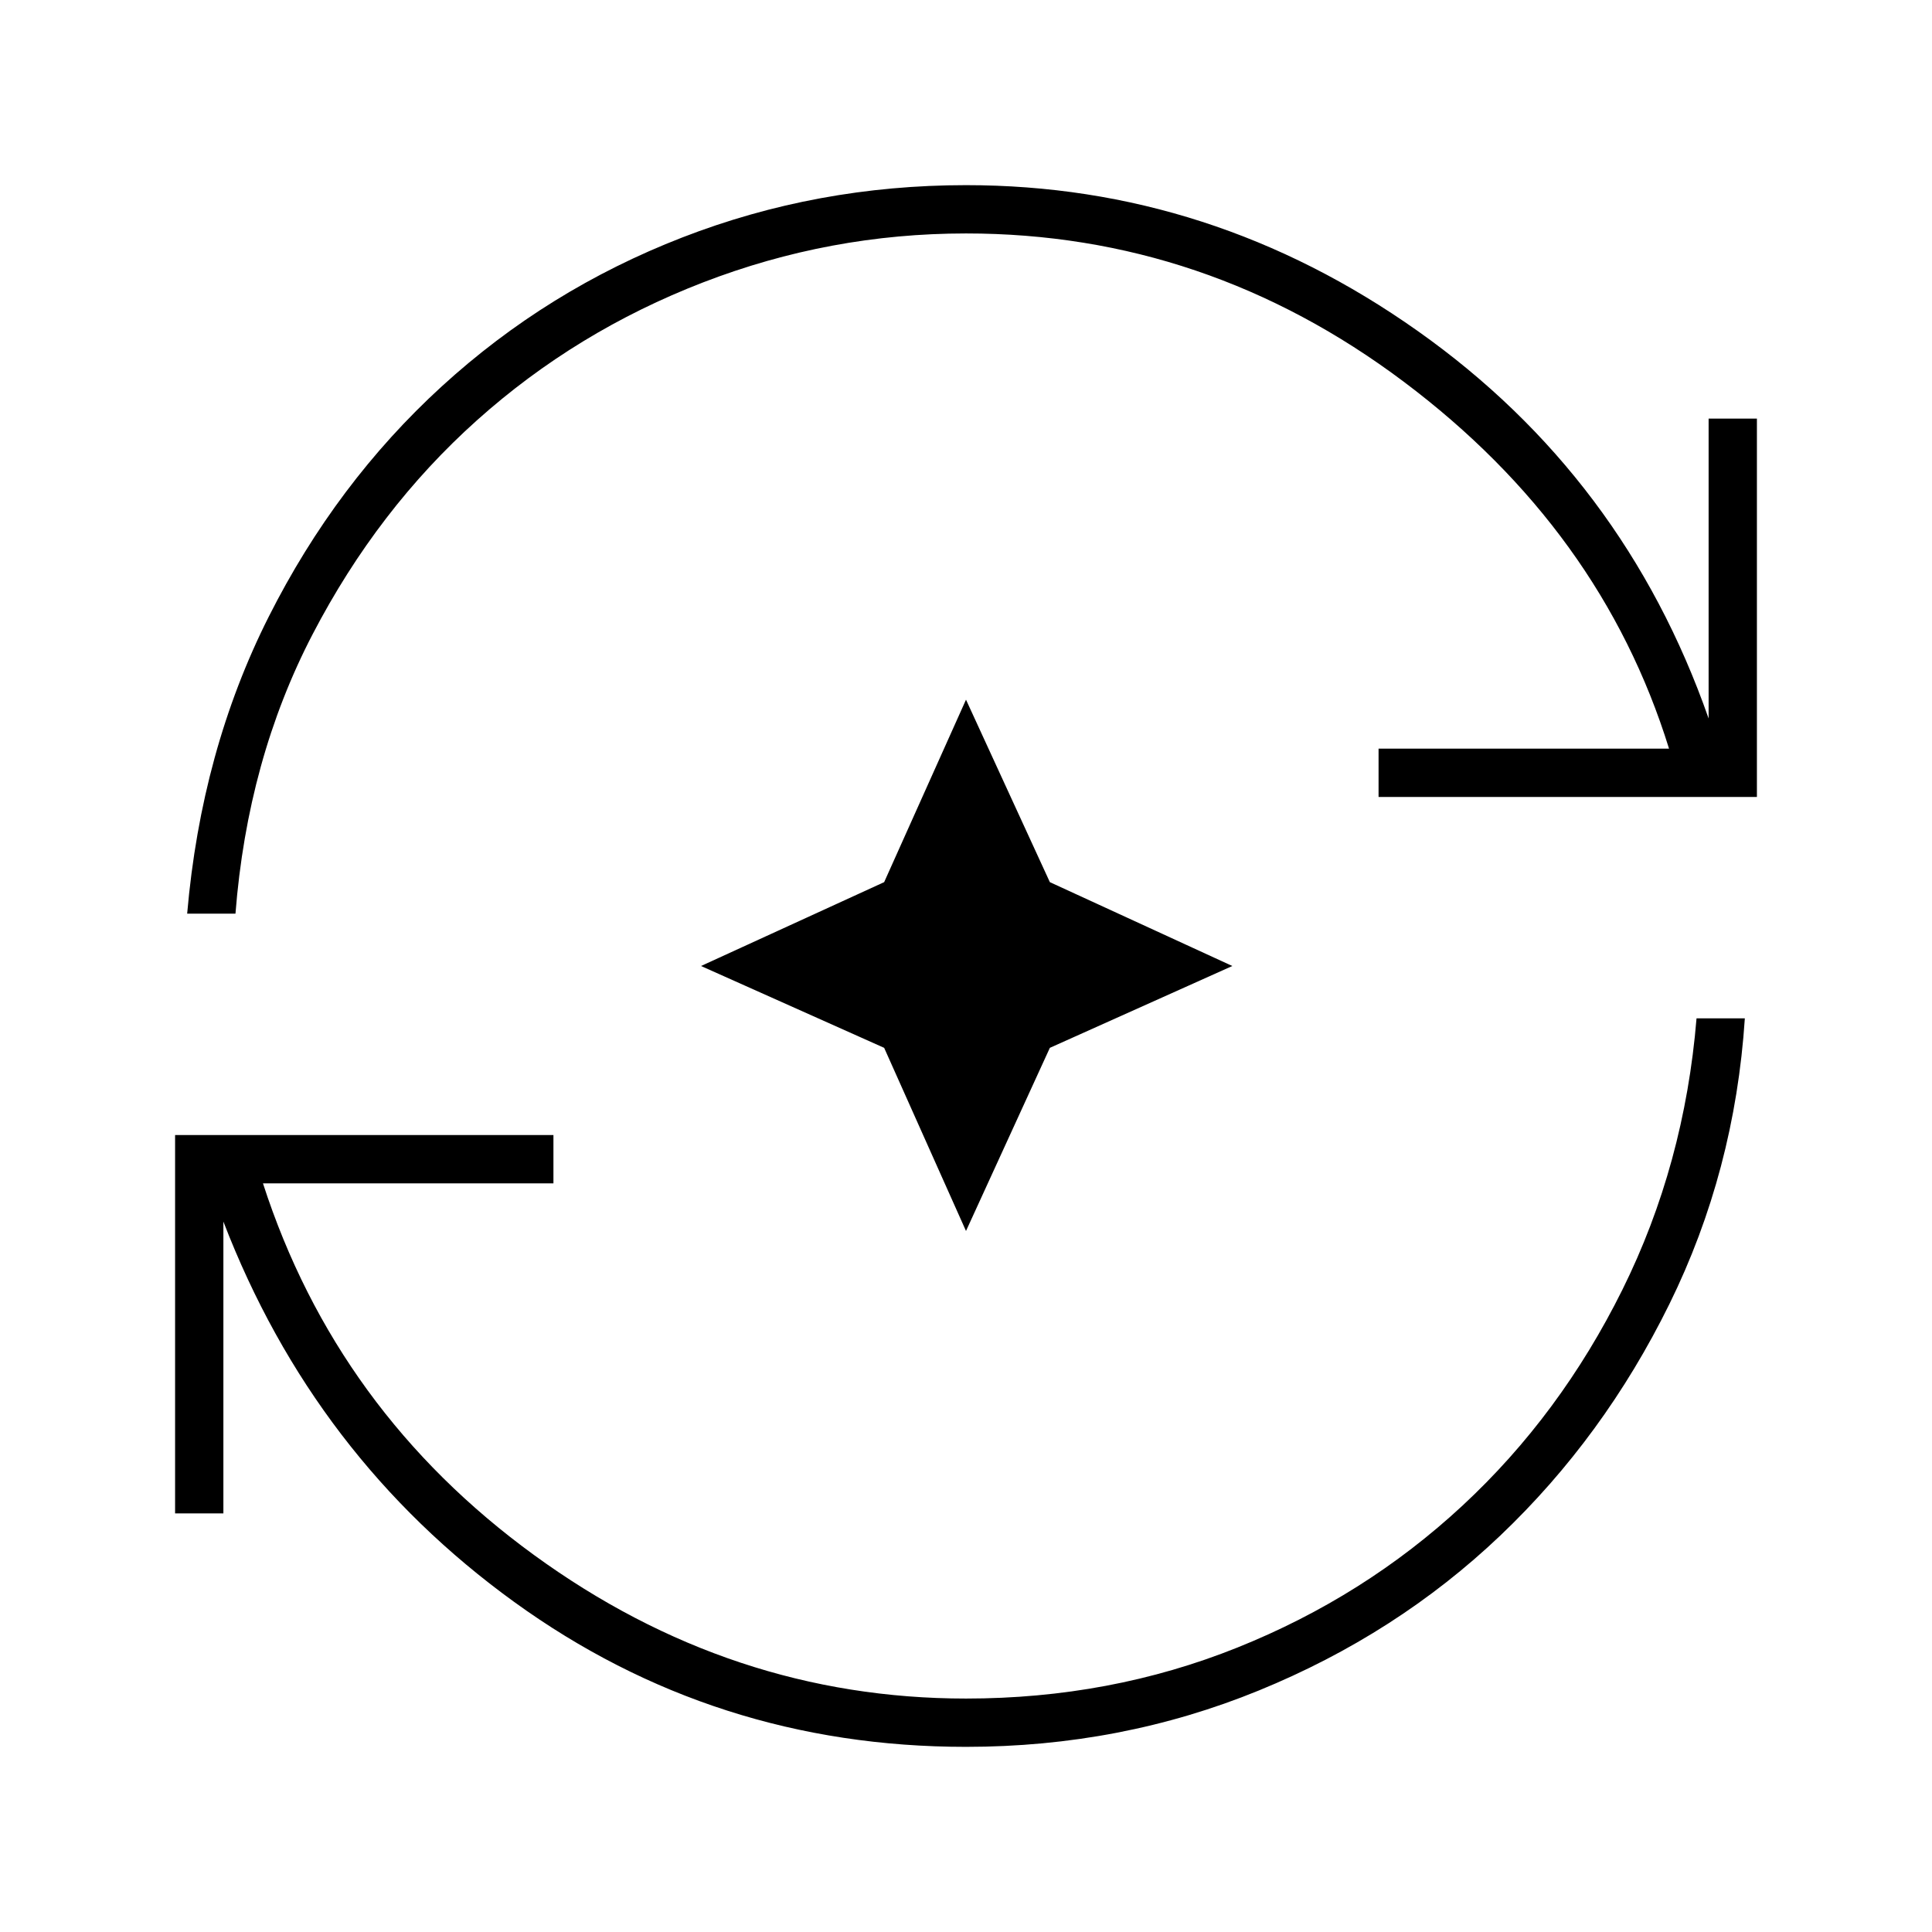 <svg xmlns="http://www.w3.org/2000/svg" height="40" viewBox="0 96 960 960" width="40"><path d="M480 964q-125 0-224.5-72T111 703v145H87V660h188v24H130.666q36.667 113.333 134.667 184.667Q363.333 940 480 940q71.667 0 134.833-25.333 63.167-25.334 111.834-70.5 48.666-45.167 79.5-107.334Q837 674.667 843 602h24q-5 76-37.5 142t-84 115q-51.5 49-120 77T480 964ZM93 550q7-81 40.5-147.5t86-114.5Q272 240 339 214t141-26q122 0 224.5 72.5T849 453V304h24v188H685v-24h144.334Q795.667 359.333 697.5 285.667 599.333 212 480 212q-67.667 0-130.667 24.333-63 24.334-112.333 68.5Q187.667 349 155.333 411.167 123 473.333 117 550H93Zm387 157.667-40.667-91-91-40.667 91-41.667L480 443.667l41.667 90.666L612.333 576l-90.666 40.667-41.667 91Z"/></svg>